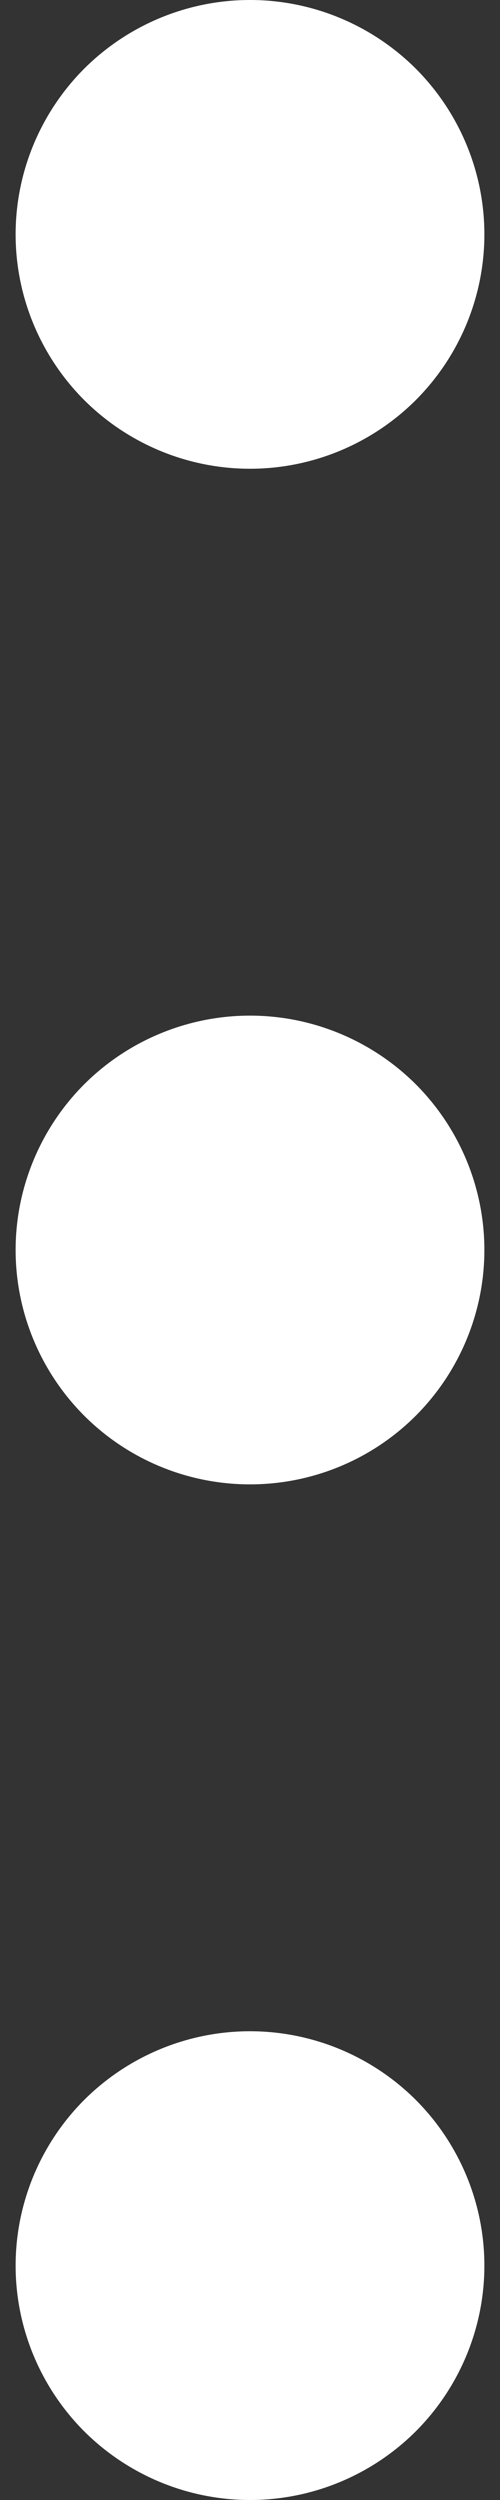 <svg width="4" height="20" viewBox="0 0 4 20" fill="none" xmlns="http://www.w3.org/2000/svg">
<rect x="0" y="0" width="4" height="20" fill="#333333" stroke="none"/>
<g clip-path="url(#clip0_0_54)">
<path d="M3.875 10C3.875 10.497 3.677 10.974 3.326 11.326C2.974 11.678 2.497 11.875 2 11.875C1.503 11.875 1.026 11.678 0.674 11.326C0.323 10.974 0.125 10.497 0.125 10C0.125 9.503 0.323 9.026 0.674 8.674C1.026 8.323 1.503 8.125 2 8.125C2.497 8.125 2.974 8.323 3.326 8.674C3.677 9.026 3.875 9.503 3.875 10ZM3.875 18.125C3.875 18.622 3.677 19.099 3.326 19.451C2.974 19.802 2.497 20 2 20C1.503 20 1.026 19.802 0.674 19.451C0.323 19.099 0.125 18.622 0.125 18.125C0.125 17.628 0.323 17.151 0.674 16.799C1.026 16.448 1.503 16.25 2 16.25C2.497 16.25 2.974 16.448 3.326 16.799C3.677 17.151 3.875 17.628 3.875 18.125ZM3.875 1.875C3.875 2.372 3.677 2.849 3.326 3.201C2.974 3.552 2.497 3.75 2 3.75C1.503 3.75 1.026 3.552 0.674 3.201C0.323 2.849 0.125 2.372 0.125 1.875C0.125 1.378 0.323 0.901 0.674 0.549C1.026 0.198 1.503 0 2 0C2.497 0 2.974 0.198 3.326 0.549C3.677 0.901 3.875 1.378 3.875 1.875Z" fill="white"/>
</g>
<defs>
<clipPath id="clip0_0_54">
<rect width="4" height="20" fill="white"/>
</clipPath>
</defs>
</svg>
